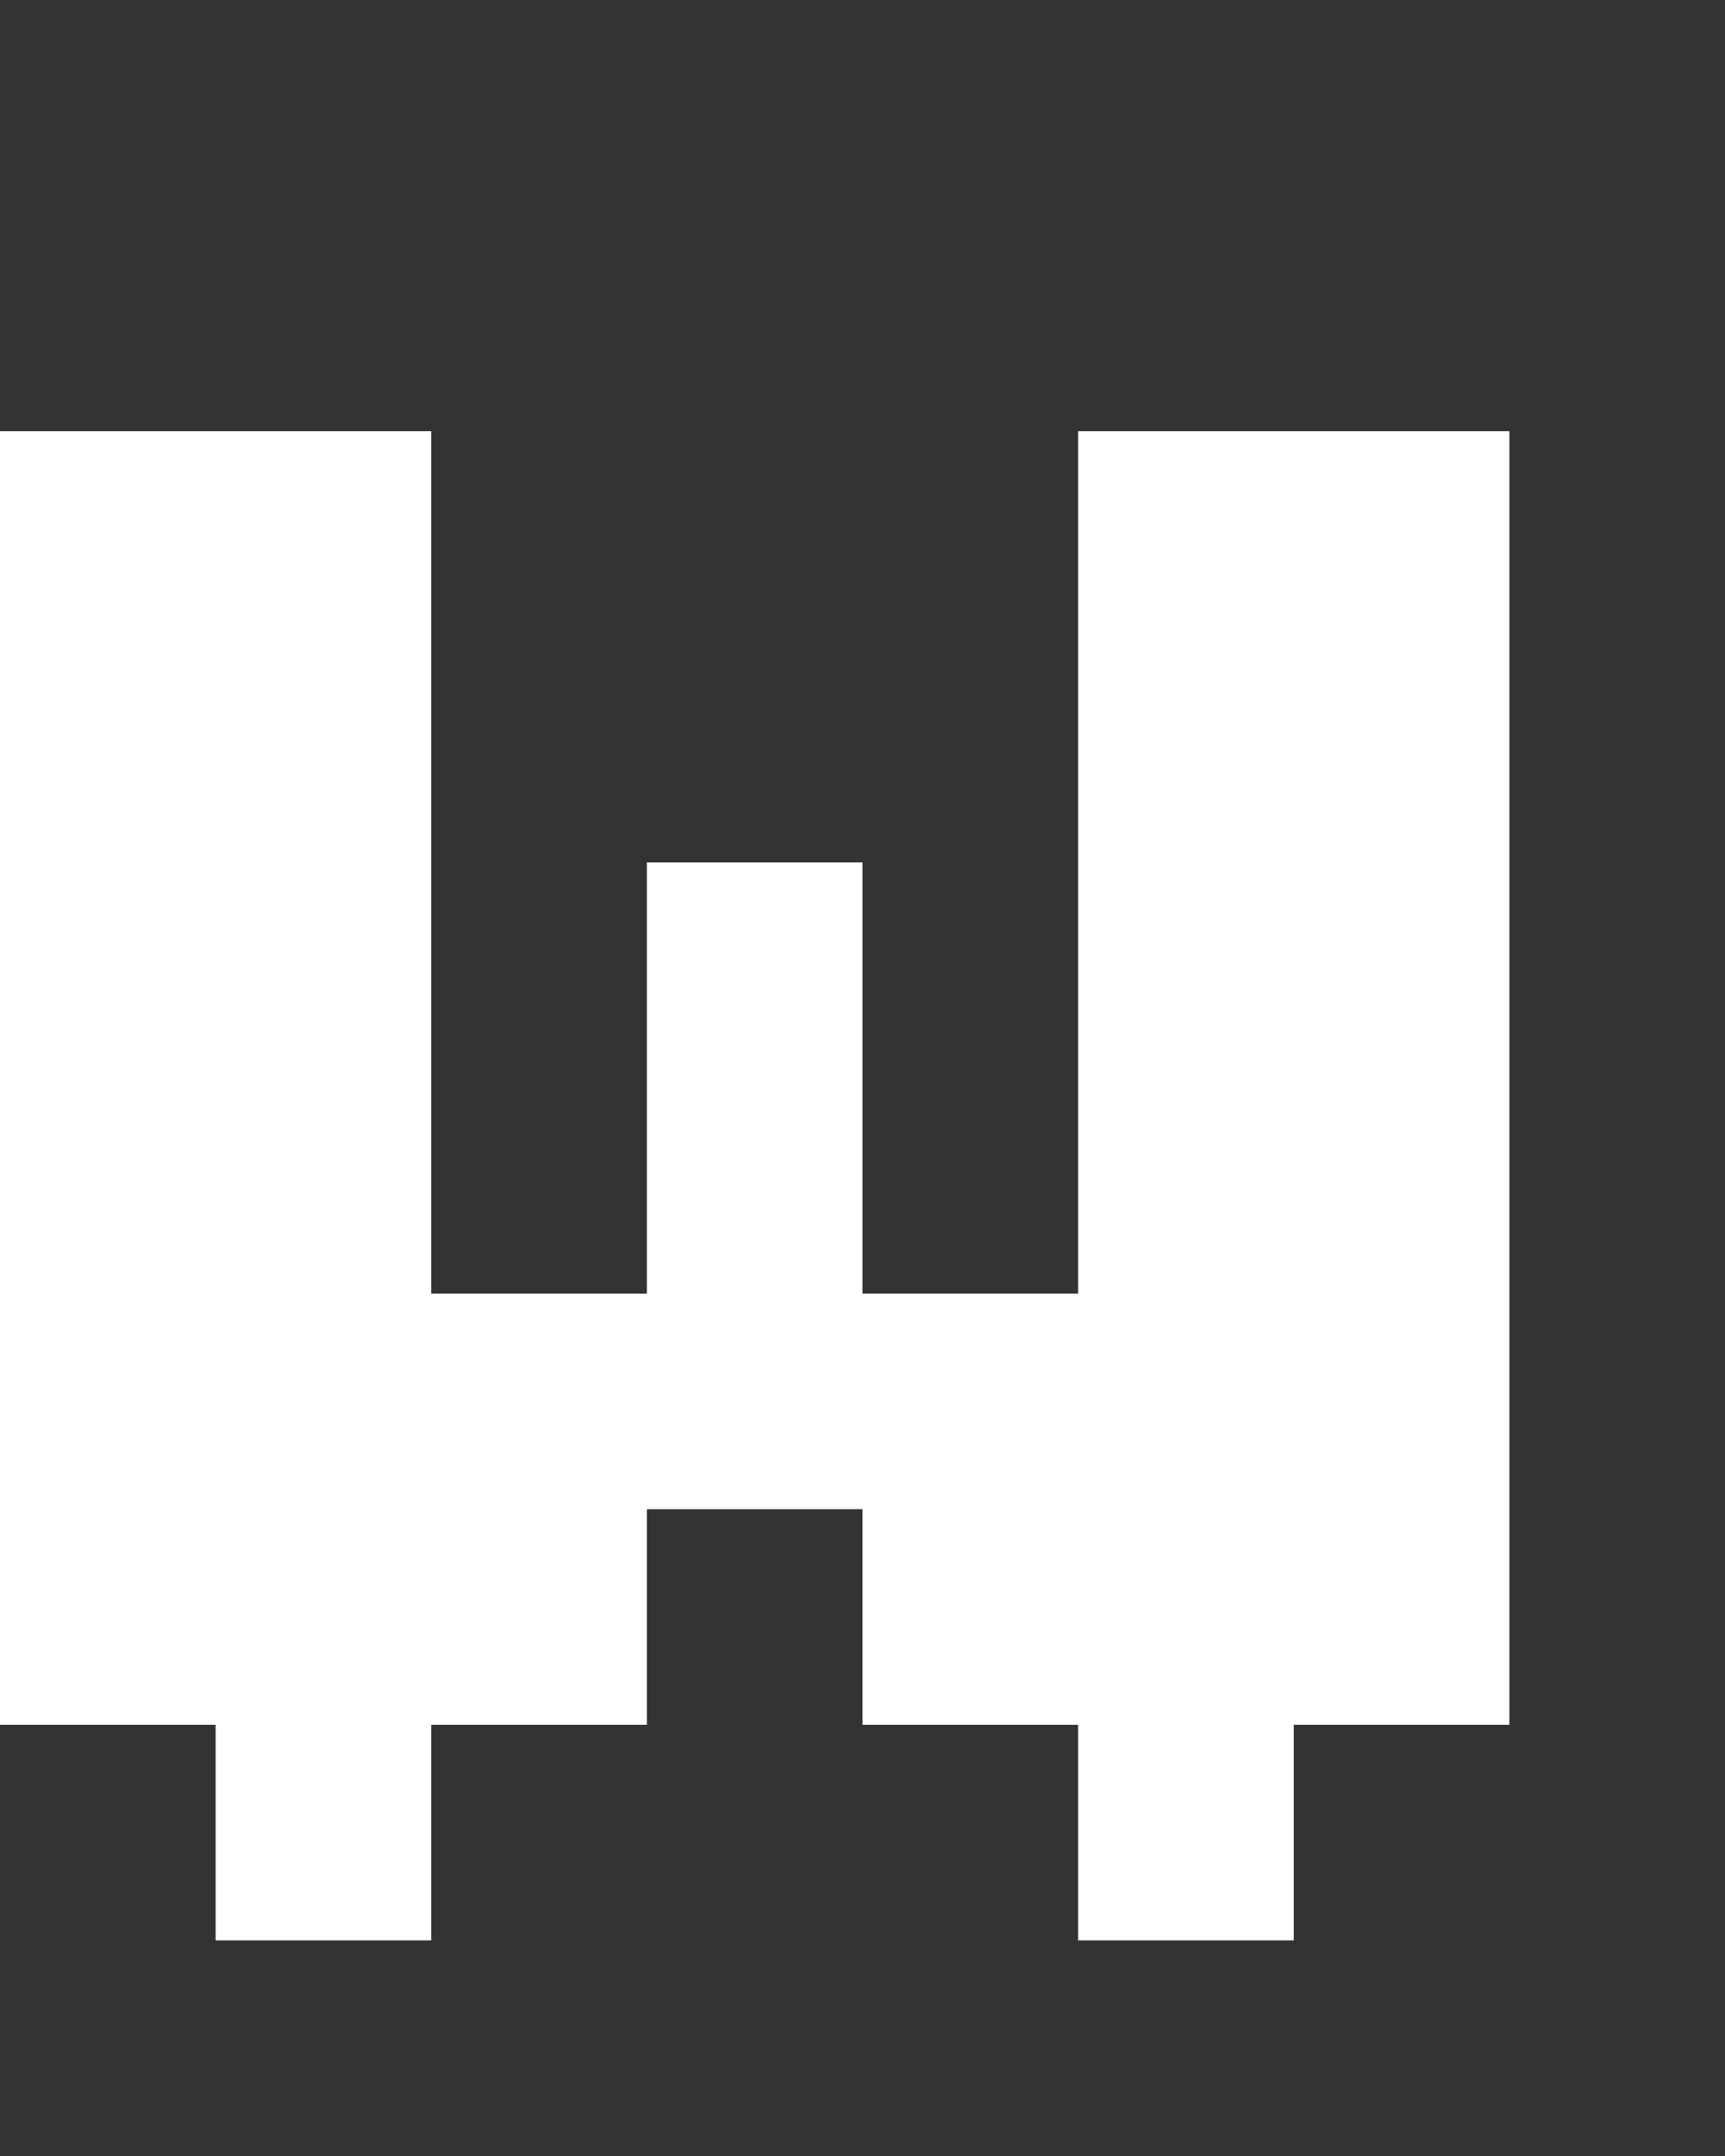 <svg xmlns="http://www.w3.org/2000/svg" width="8" height="10" fill="none" viewBox="0 0 8 10">
  <rect x="0" y="0" width="8" height="10" fill="#333333" stroke="none"/>
  <path fill="#fff" d="M4 7H3V4h1v3ZM3 8H2V6h1v2Zm2 0H4V6h1v2ZM2 9H1V8h1v1Zm4 0H5V8h1v1ZM2 8H0V2h2v6Zm5 0H5V2h2v6Z"/>
</svg>
